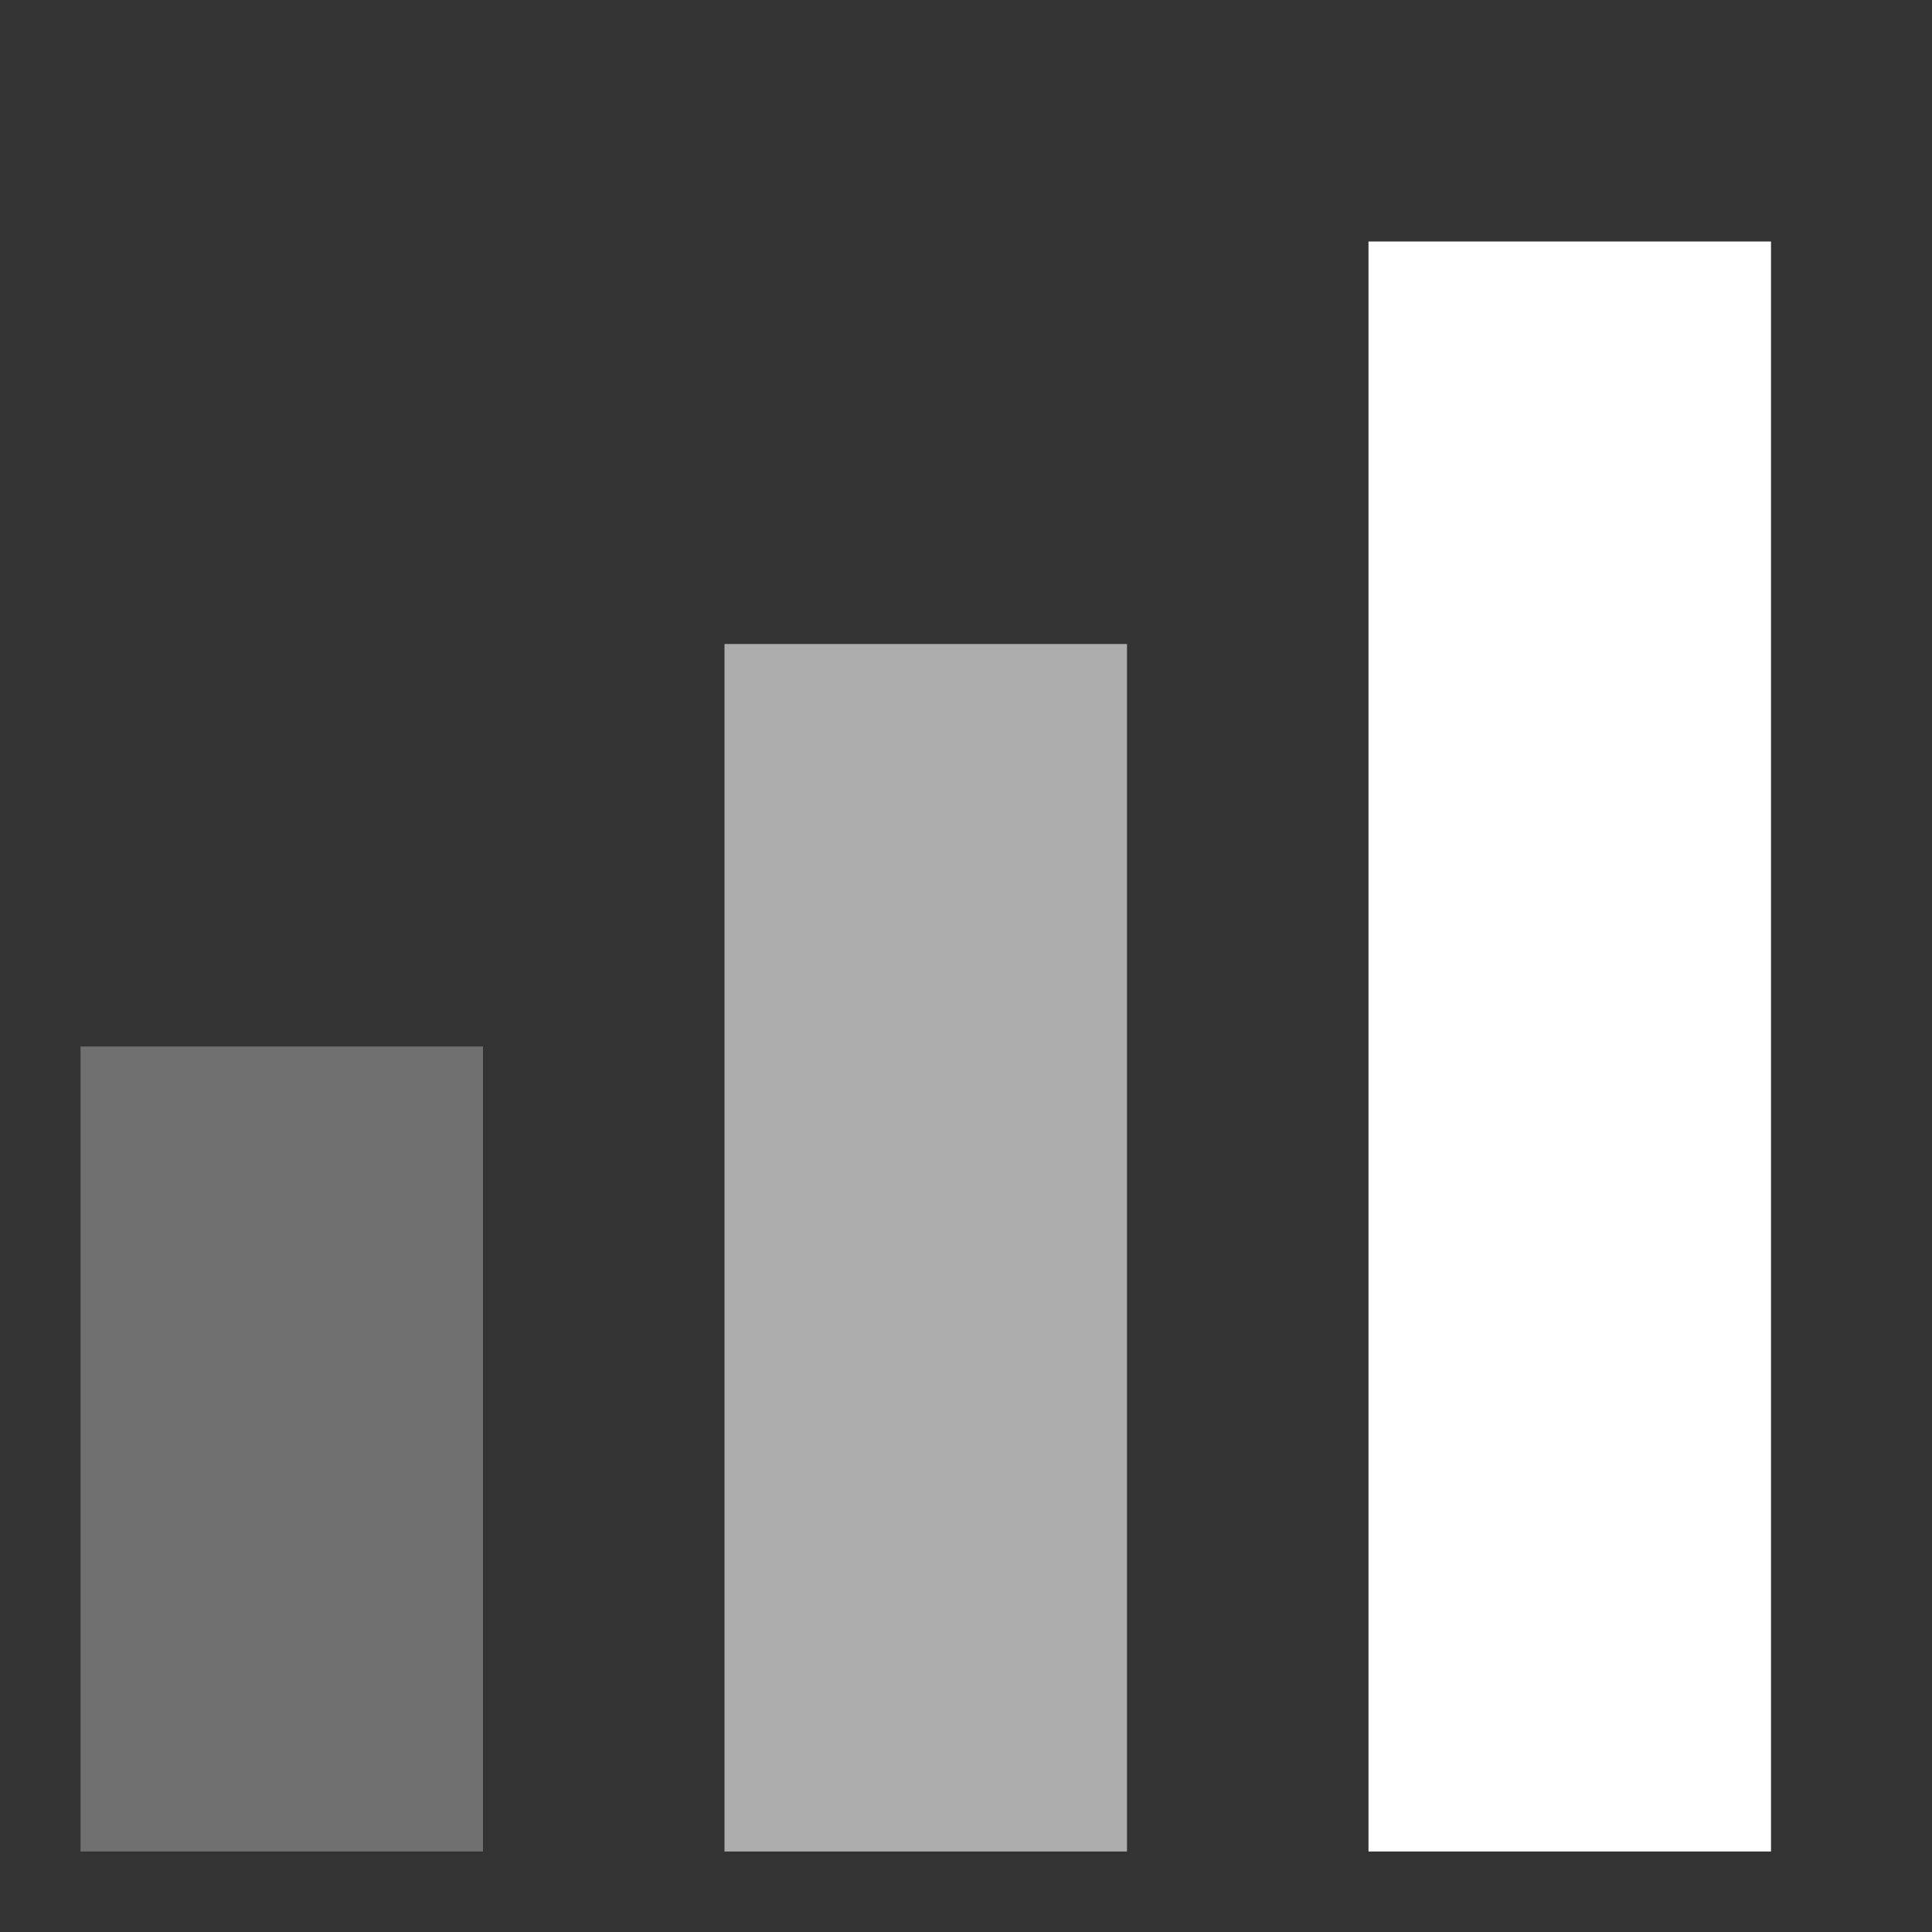 <svg width="48" height="48" viewBox="0 0 48 48" fill="none" xmlns="http://www.w3.org/2000/svg">
<rect x="0" y="0" width="48" height="48" fill="#333333" stroke="none"/>
<path fill-rule="evenodd" clip-rule="evenodd" d="M2 26H12V46H2V26Z" fill="white" fill-opacity="0.3"/>
<path fill-rule="evenodd" clip-rule="evenodd" d="M34 6H44V46H34V6Z" fill="white"/>
<path fill-rule="evenodd" clip-rule="evenodd" d="M18 16H28V46H18V16Z" fill="white" fill-opacity="0.6"/>
</svg>
